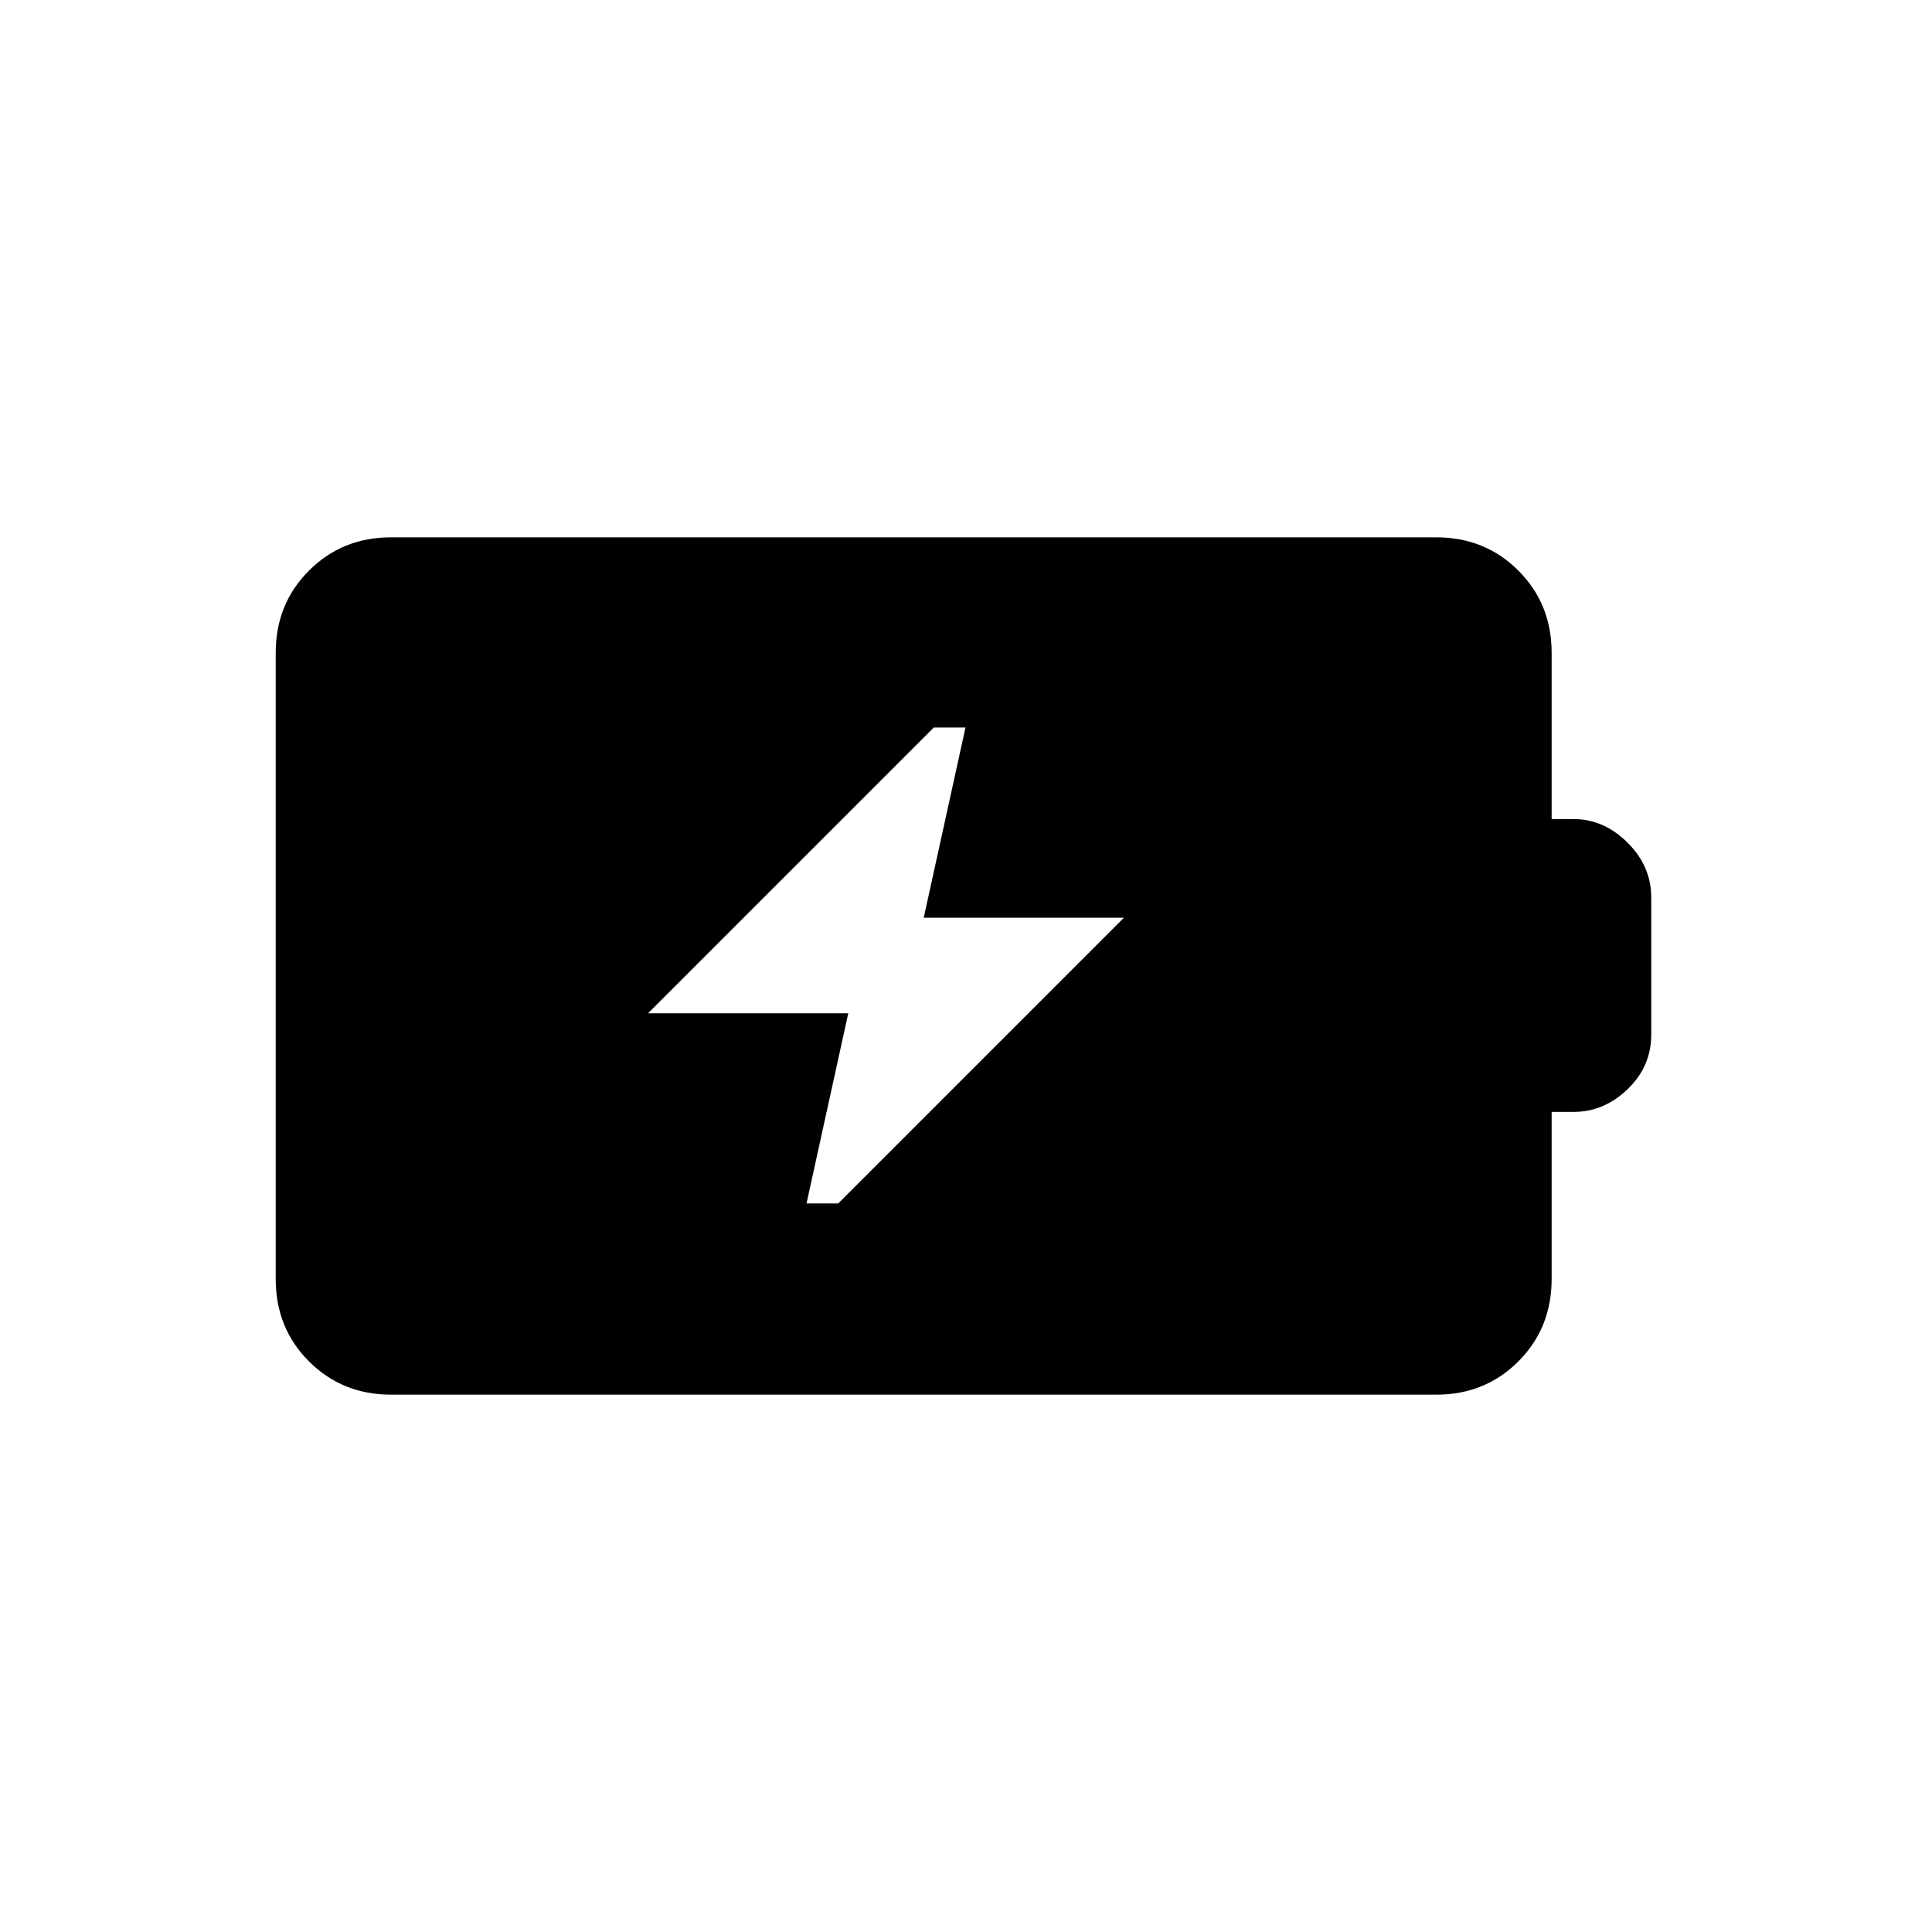 <svg xmlns="http://www.w3.org/2000/svg" height="24" viewBox="0 -960 960 960" width="24"><path d="M400.75-362h15.75l142-142H459l20.75-94.5H464l-142 142h99.5L400.75-362Zm-206.43 95q-24.26 0-40.79-16.53Q137-300.06 137-324.44v-311.12q0-24.38 16.53-40.91Q170.06-693 194.32-693h519.36q24.26 0 40.79 16.53Q771-659.94 771-635.6v82.6h11q14.96 0 26.73 11.71T820.5-514v68q0 15.93-11.77 27.22Q796.96-407.5 782-407.5h-11v82.96q0 24.48-16.53 41.01Q737.94-267 713.68-267H194.32Z"/></svg>